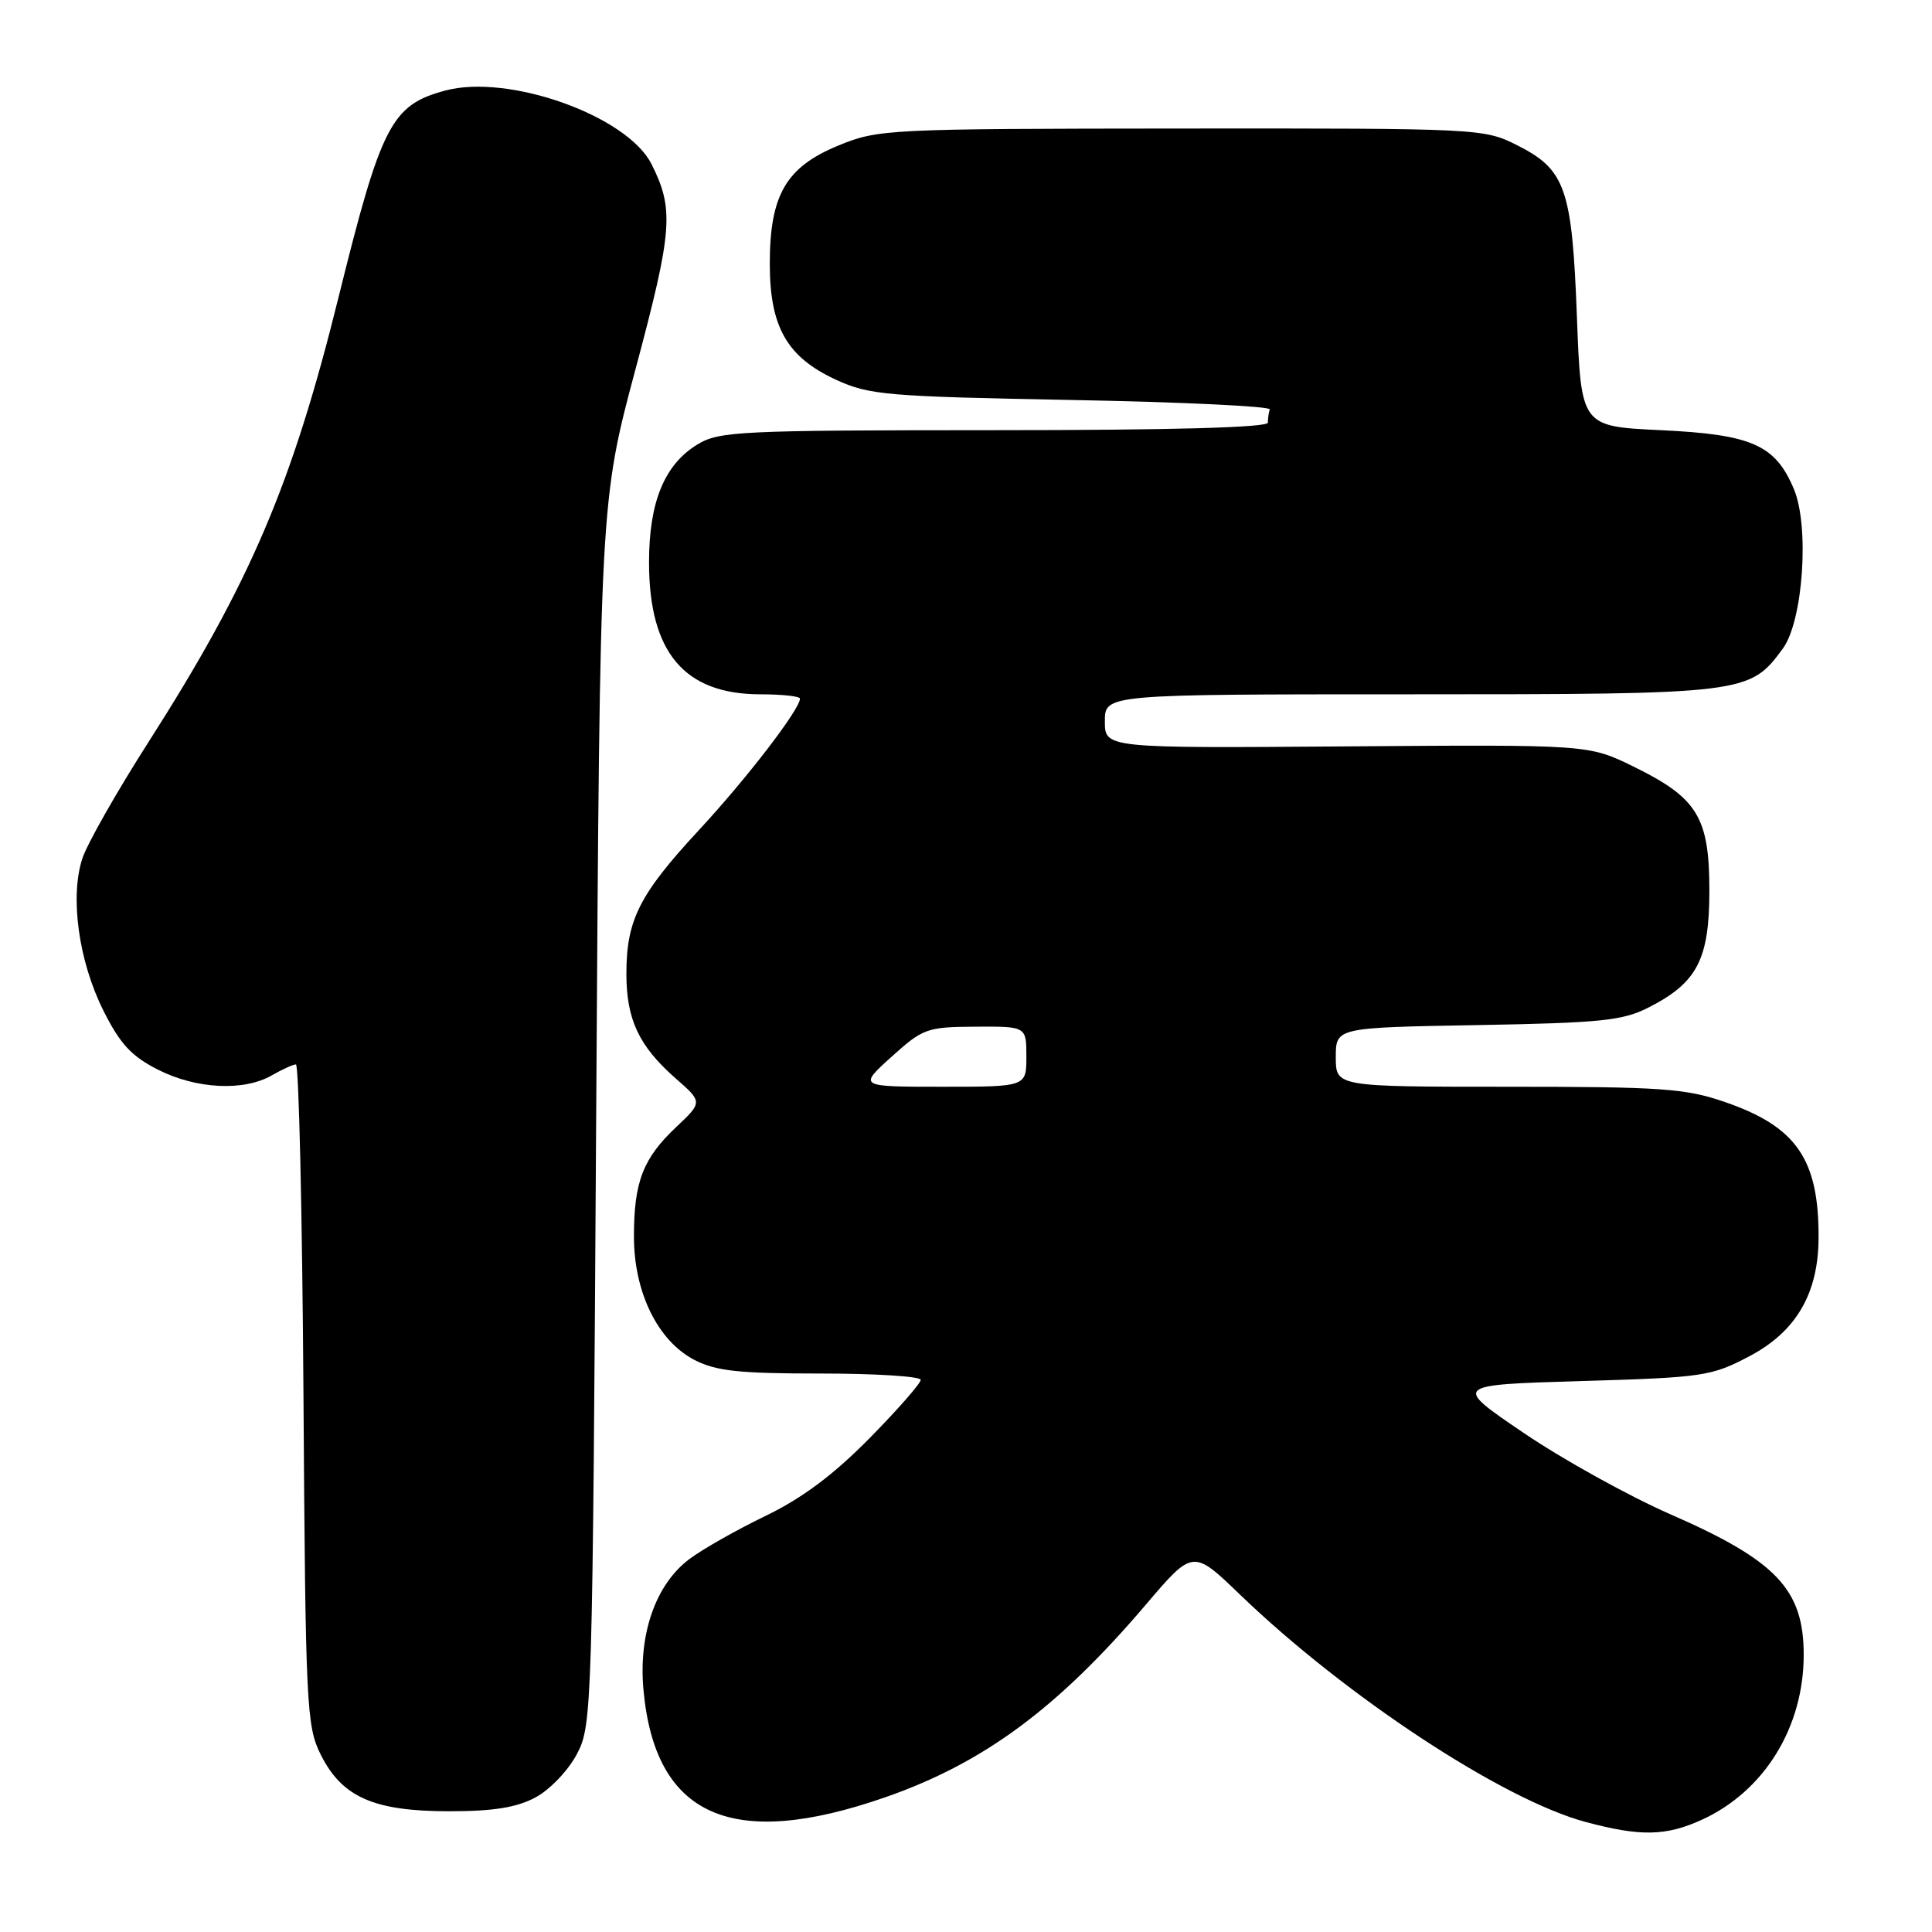 <?xml version="1.0" encoding="UTF-8" standalone="no"?>
<!DOCTYPE svg PUBLIC "-//W3C//DTD SVG 1.1//EN" "http://www.w3.org/Graphics/SVG/1.1/DTD/svg11.dtd" >
<svg xmlns="http://www.w3.org/2000/svg" xmlns:xlink="http://www.w3.org/1999/xlink" version="1.1" viewBox="0 0 256 256">
 <g >
 <path fill="currentColor"
d=" M 225.50 241.13 C 233.77 237.35 239.00 228.89 239.00 219.27 C 239.00 210.61 235.38 206.79 221.38 200.67 C 215.85 198.25 207.08 193.39 201.91 189.88 C 192.50 183.50 192.50 183.50 209.50 183.00 C 225.71 182.52 226.75 182.37 231.82 179.70 C 238.00 176.44 240.95 171.39 240.97 164.00 C 241.01 153.59 238.03 149.28 228.55 146.02 C 223.34 144.22 220.14 144.00 199.84 144.00 C 177.00 144.00 177.00 144.00 177.00 140.08 C 177.00 136.16 177.00 136.16 195.75 135.83 C 212.12 135.54 215.00 135.25 218.44 133.50 C 224.89 130.22 226.50 127.13 226.50 118.00 C 226.50 108.30 224.93 105.73 216.46 101.58 C 210.50 98.66 210.50 98.66 178.45 98.90 C 146.40 99.14 146.40 99.14 146.40 95.57 C 146.40 92.00 146.40 92.00 186.95 92.00 C 231.36 92.00 231.84 91.94 236.24 85.93 C 238.92 82.27 239.78 69.79 237.71 64.83 C 235.24 58.94 232.15 57.57 220.05 57.00 C 209.50 56.50 209.50 56.50 208.95 42.00 C 208.31 24.97 207.44 22.48 201.04 19.25 C 196.63 17.03 196.10 17.00 156.54 17.03 C 117.50 17.06 116.36 17.12 111.10 19.28 C 104.14 22.14 102.00 25.84 102.00 34.98 C 102.01 43.34 104.28 47.32 110.78 50.32 C 115.15 52.34 117.47 52.54 142.00 53.00 C 156.57 53.27 168.39 53.84 168.25 54.25 C 168.11 54.66 168.00 55.45 168.00 56.00 C 168.00 56.65 155.25 57.00 131.75 57.00 C 98.05 57.01 95.28 57.14 92.42 58.89 C 88.04 61.55 86.00 66.52 86.00 74.50 C 86.00 86.45 90.67 91.99 100.75 92.00 C 103.64 92.00 106.00 92.26 106.00 92.57 C 106.00 93.98 98.97 103.13 92.65 109.95 C 84.72 118.50 83.00 121.90 83.00 129.02 C 83.00 135.09 84.66 138.61 89.50 142.87 C 93.11 146.03 93.11 146.03 89.59 149.35 C 85.20 153.49 84.00 156.60 84.00 163.85 C 84.00 171.22 87.14 177.64 91.98 180.18 C 94.85 181.67 97.84 182.00 108.73 182.00 C 116.03 182.00 122.00 182.38 122.00 182.84 C 122.00 183.30 118.94 186.79 115.20 190.59 C 110.45 195.41 106.29 198.52 101.45 200.86 C 97.63 202.70 93.08 205.28 91.34 206.59 C 86.89 209.93 84.59 216.49 85.26 223.88 C 86.78 240.69 96.95 245.23 117.27 238.16 C 130.30 233.63 140.12 226.38 151.80 212.66 C 158.07 205.29 158.07 205.29 164.28 211.27 C 178.30 224.77 199.09 238.46 210.07 241.41 C 217.35 243.37 220.74 243.30 225.50 241.13 Z  M 70.97 238.16 C 72.88 237.13 75.31 234.58 76.45 232.41 C 78.46 228.59 78.51 226.73 79.00 147.50 C 79.50 66.50 79.50 66.50 84.24 48.80 C 89.12 30.55 89.34 27.73 86.33 21.75 C 83.11 15.34 67.40 9.74 58.99 12.00 C 51.86 13.92 50.52 16.52 44.86 39.38 C 38.70 64.26 33.14 77.26 19.65 98.37 C 15.49 104.87 11.57 111.78 10.92 113.73 C 9.24 118.82 10.41 127.33 13.69 133.89 C 15.92 138.35 17.42 139.96 20.96 141.75 C 26.03 144.31 32.29 144.62 36.00 142.50 C 37.38 141.71 38.82 141.05 39.21 141.04 C 39.60 141.02 40.05 160.69 40.21 184.75 C 40.48 226.18 40.61 228.71 42.50 232.50 C 45.32 238.14 49.53 240.00 59.52 240.00 C 65.39 240.00 68.45 239.51 70.97 238.16 Z  M 118.12 140.04 C 122.30 136.27 122.81 136.08 129.25 136.04 C 136.00 136.00 136.00 136.00 136.00 140.00 C 136.00 144.00 136.00 144.00 124.87 144.00 C 113.74 144.00 113.74 144.00 118.12 140.04 Z "/>
</g>
</svg>